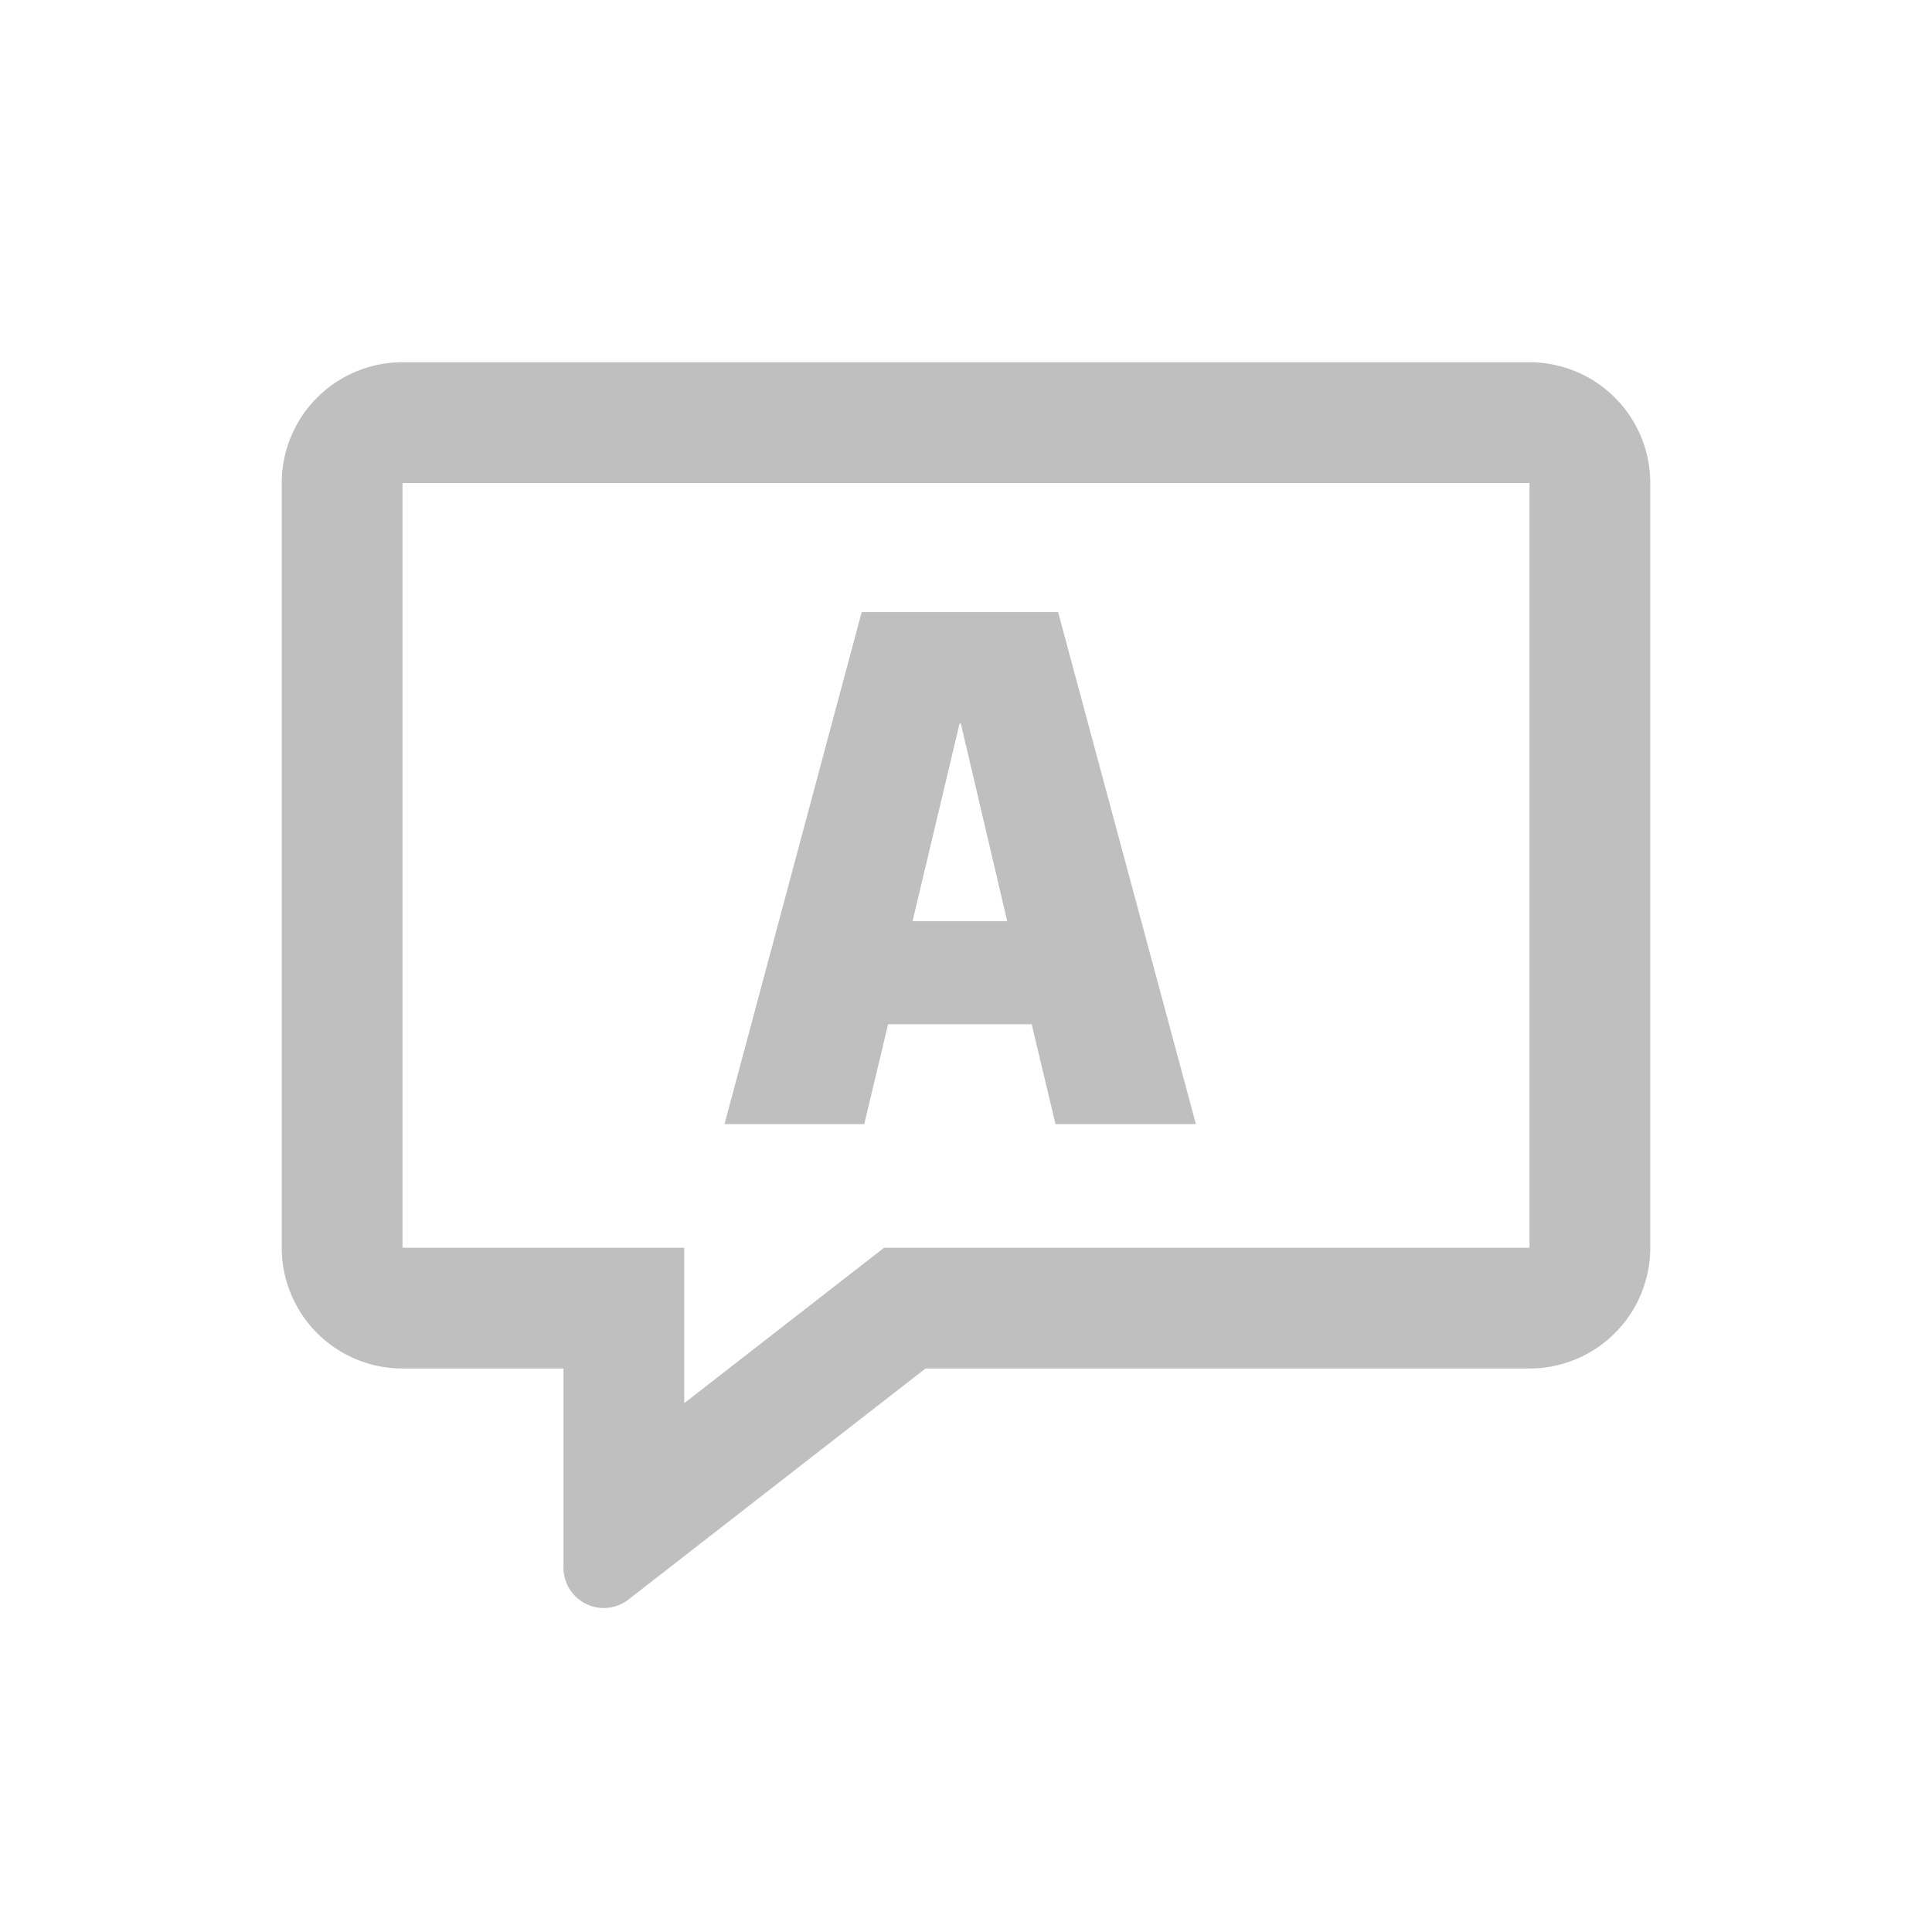 <?xml version="1.0" standalone="no"?><!DOCTYPE svg PUBLIC "-//W3C//DTD SVG 1.1//EN" "http://www.w3.org/Graphics/SVG/1.1/DTD/svg11.dtd"><svg class="icon" width="16px" height="16.00px" viewBox="0 0 1024 1024" version="1.1" xmlns="http://www.w3.org/2000/svg"><path fill="#bfbfbf" d="M810.667 192a64 64 0 0 1 64 64v405.333a64 64 0 0 1-64 64H490.539l-157.44 122.453A21.333 21.333 0 0 1 298.667 830.933V725.333h-85.333a64 64 0 0 1-64-64V256a64 64 0 0 1 64-64h597.333z m0 64H213.333v405.333h149.333v82.368L468.587 661.333H810.667V256z m-249.856 68.437l73.045 271.36h-74.411l-12.629-52.907h-76.117l-12.629 52.907H384l72.704-271.36h104.107z m-51.541 59.051h-0.683l-24.917 104.789h50.176l-24.576-104.789z" /></svg>